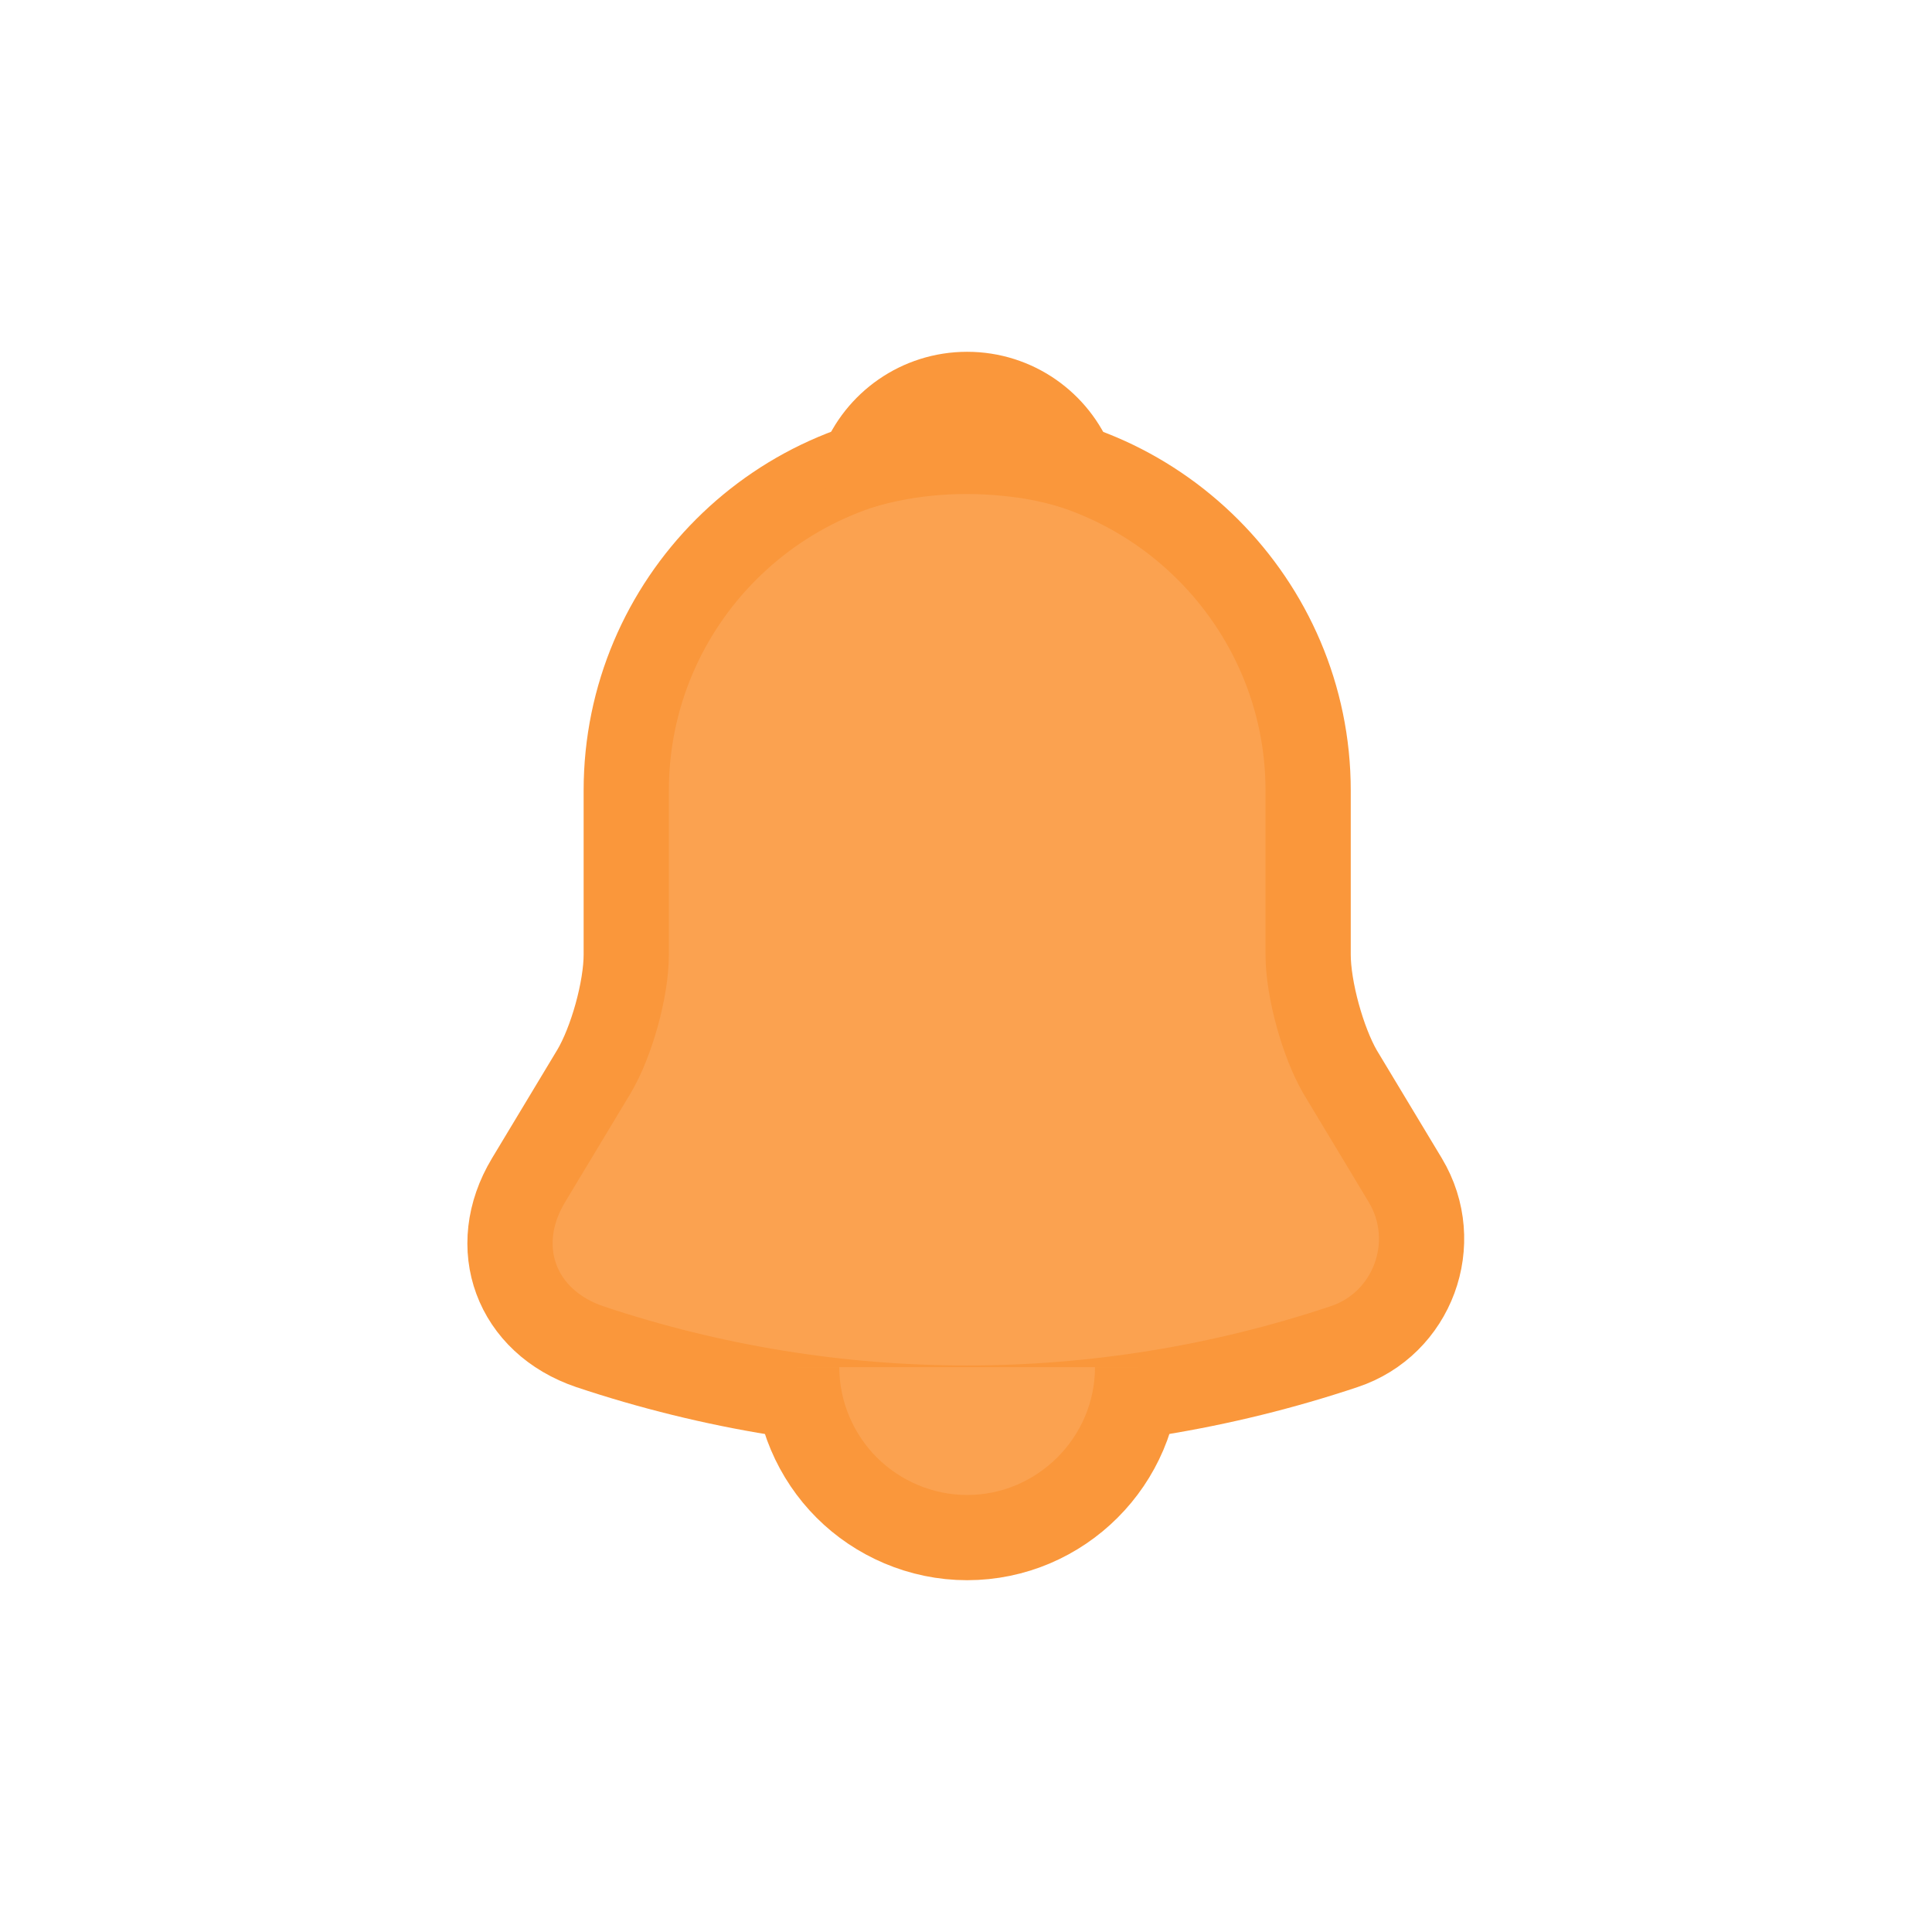 <svg width="34" height="34" viewBox="0 0 34 34" fill="none" xmlns="http://www.w3.org/2000/svg">
<path d="M17.021 7.91C13.711 7.91 11.021 10.6 11.021 13.91V16.8C11.021 17.41 10.761 18.34 10.451 18.86L9.301 20.77C8.591 21.95 9.081 23.26 10.381 23.7C14.691 25.14 19.341 25.14 23.651 23.7C24.861 23.3 25.391 21.87 24.731 20.77L23.581 18.86C23.281 18.34 23.021 17.41 23.021 16.8V13.91C23.021 10.61 20.321 7.91 17.021 7.91Z" fill="#FBA250" stroke="#FA973B" stroke-width="1.5" stroke-miterlimit="10" stroke-linecap="round"/>
<path d="M18.87 8.201C18.56 8.111 18.24 8.041 17.91 8.001C16.95 7.881 16.03 7.951 15.17 8.201C15.46 7.461 16.18 6.941 17.02 6.941C17.86 6.941 18.58 7.461 18.87 8.201Z" stroke="#FA973B" stroke-width="1.5" stroke-miterlimit="10" stroke-linecap="round" stroke-linejoin="round"/>
<path d="M20.02 24.059C20.02 25.709 18.67 27.059 17.02 27.059C16.2 27.059 15.44 26.719 14.9 26.179C14.36 25.639 14.02 24.879 14.02 24.059" fill="#FBA250"/>
<path d="M20.02 24.059C20.02 25.709 18.67 27.059 17.02 27.059C16.2 27.059 15.44 26.719 14.9 26.179C14.36 25.639 14.02 24.879 14.02 24.059" stroke="#FA973B" stroke-width="1.5" stroke-miterlimit="10"/>
</svg>
